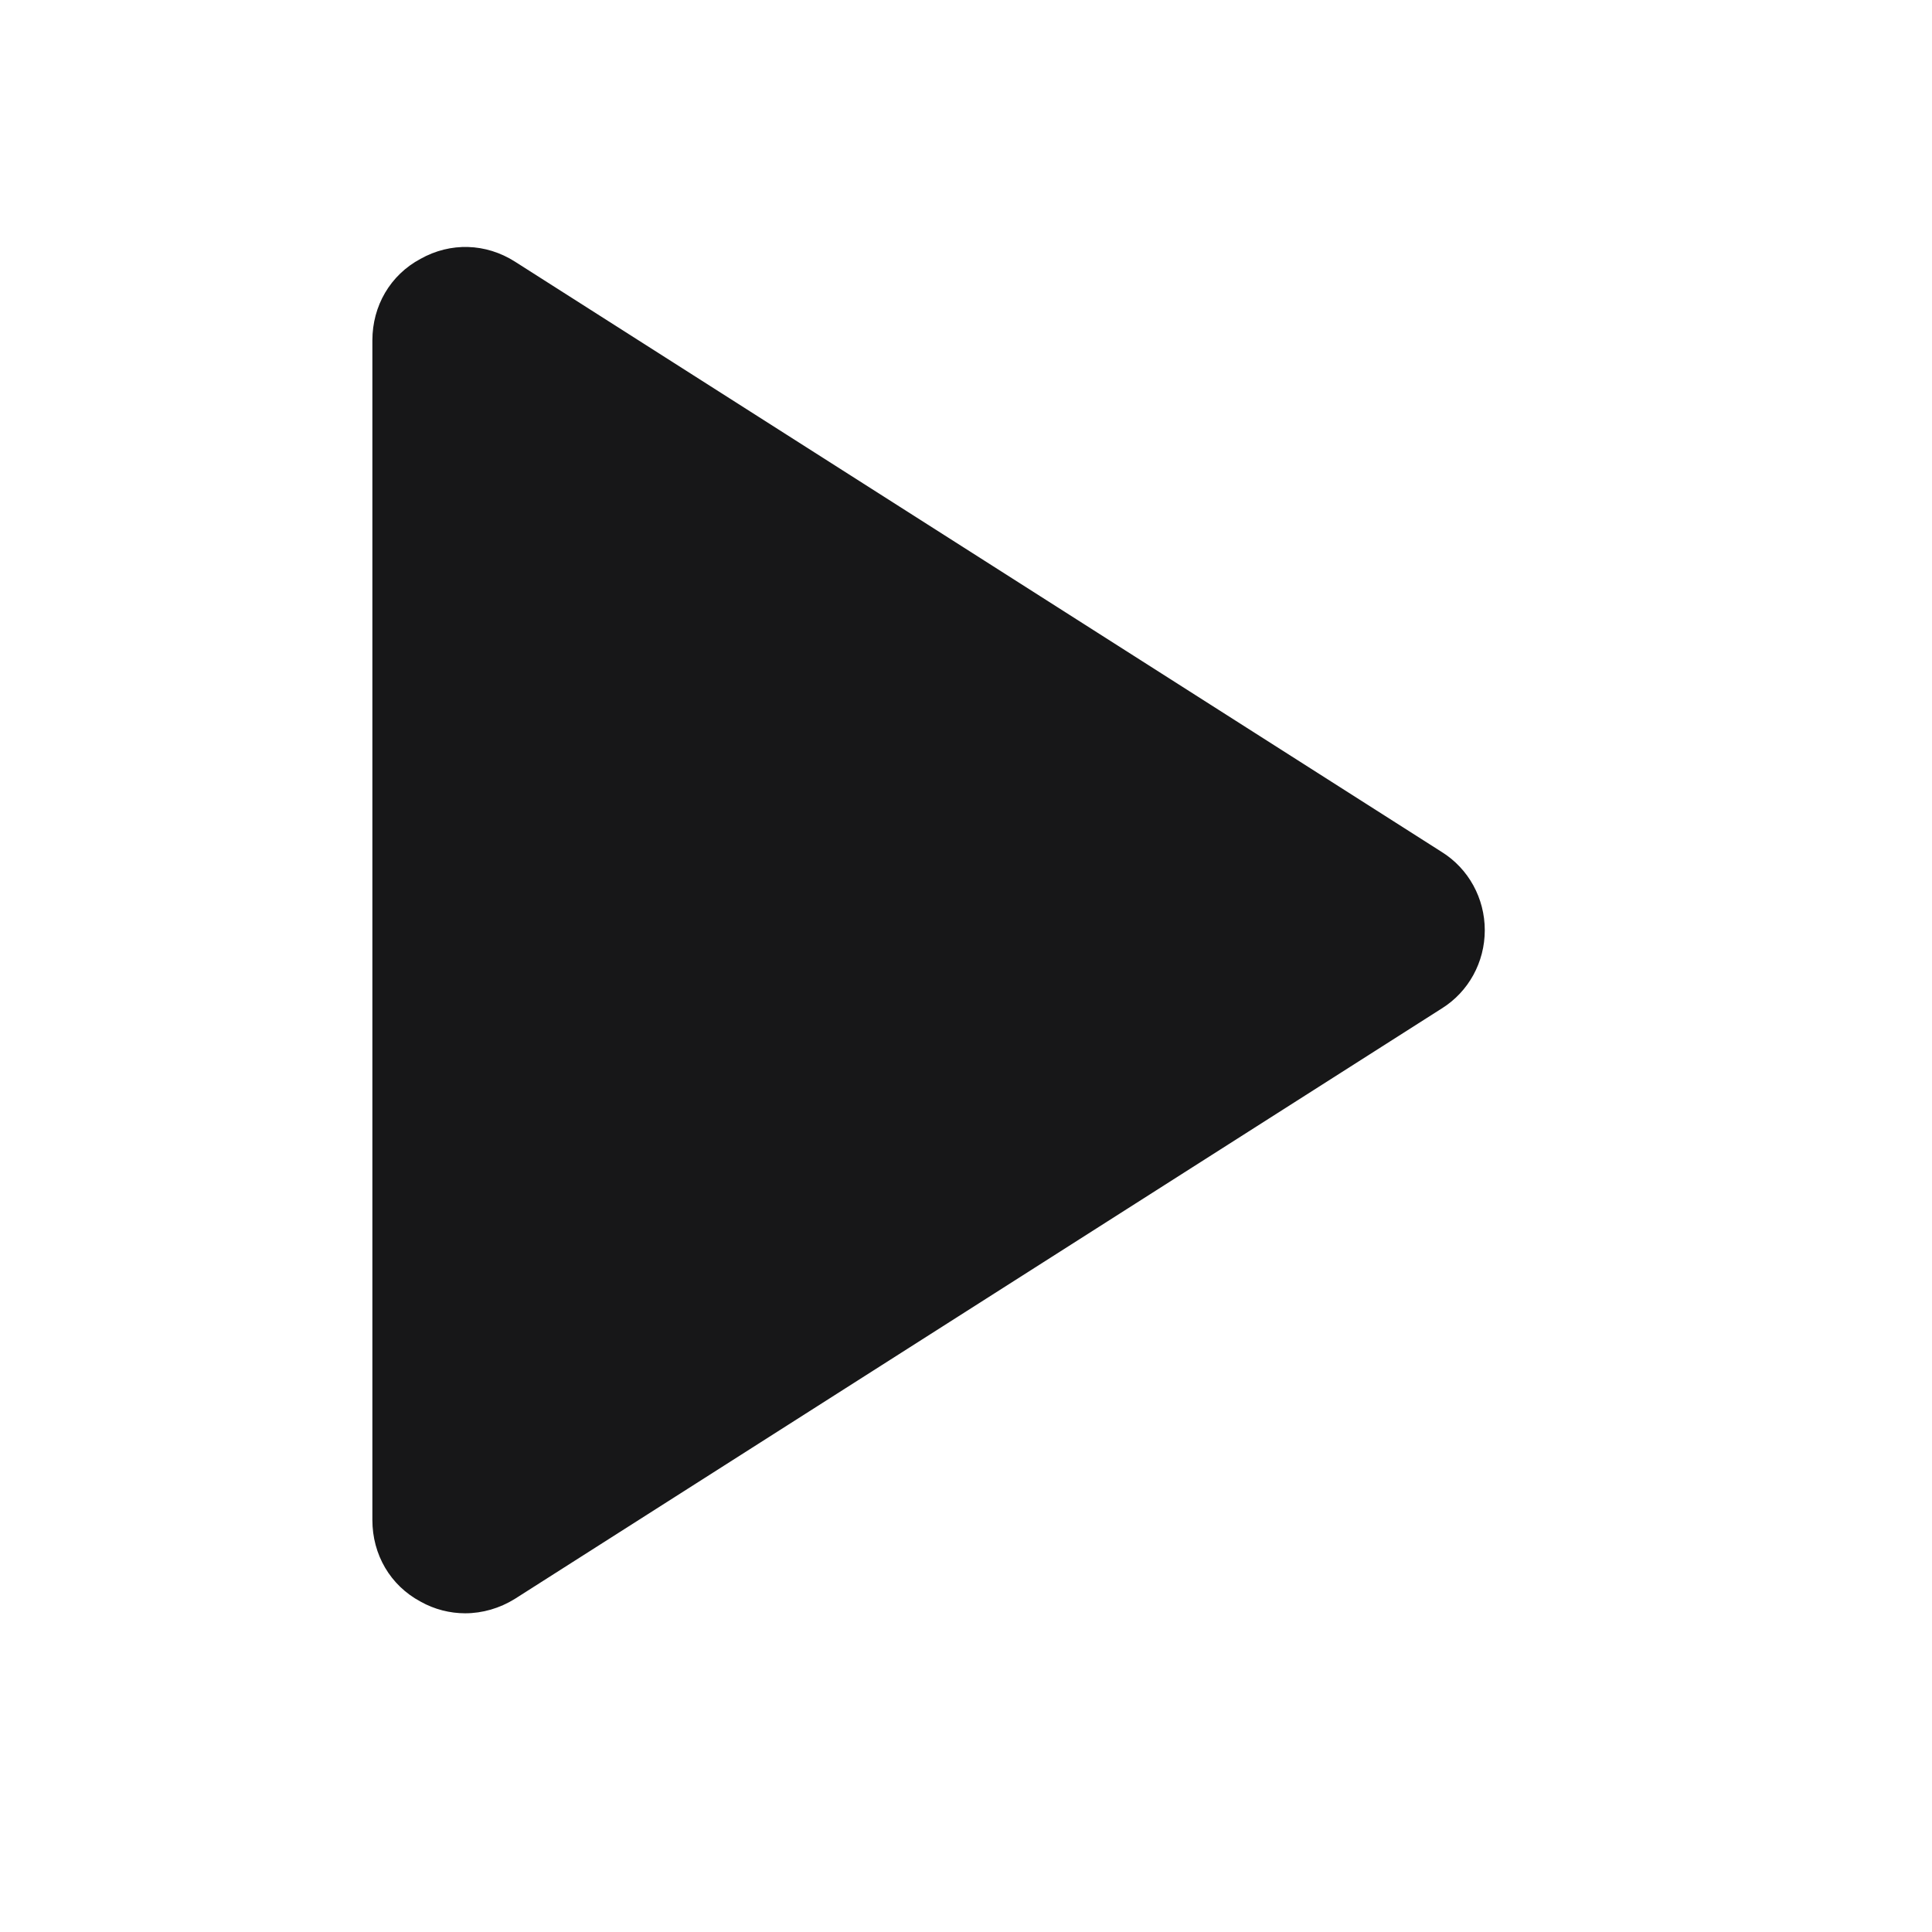 <?xml version="1.0" encoding="UTF-8"?>
<svg xmlns="http://www.w3.org/2000/svg" xmlns:xlink="http://www.w3.org/1999/xlink" width="13.5pt" height="13.5pt" viewBox="0 0 13.5 13.5" version="1.1">
<g id="surface3745">
<path style=" stroke:none;fill-rule:nonzero;fill:rgb(9.02%,9.02%,9.412%);fill-opacity:1;" d="M 10.074 5.953 C 10.262 6.07 10.375 6.277 10.375 6.5 C 10.375 6.723 10.262 6.93 10.074 7.047 L 3.598 11.172 C 3.492 11.238 3.371 11.273 3.25 11.273 C 3.145 11.273 3.035 11.246 2.938 11.191 C 2.727 11.078 2.602 10.863 2.602 10.621 L 2.602 2.379 C 2.602 2.137 2.727 1.922 2.938 1.809 C 3.148 1.691 3.395 1.699 3.598 1.828 Z M 10.074 5.953 "/>
</g>
</svg>
